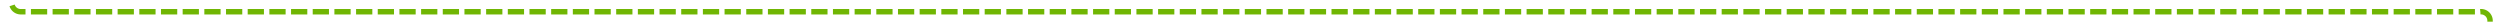 ﻿<?xml version="1.0" encoding="utf-8"?>
<svg version="1.1" xmlns:xlink="http://www.w3.org/1999/xlink" width="1384px" height="12px" preserveAspectRatio="xMinYMid meet" viewBox="295 176  1384 10" xmlns="http://www.w3.org/2000/svg">
  <path d="M 301.5 142  L 301.5 176  A 5 5 0 0 0 306.5 181.5 L 1668 181.5  A 5 5 0 0 1 1673.5 186.5 L 1673.5 339  A 5 5 0 0 0 1678.5 344.5 L 1782 344.5  " stroke-width="3" stroke-dasharray="9,3" stroke="#70b603" fill="none" />
  <path d="M 301.5 139  A 4 4 0 0 0 297.5 143 A 4 4 0 0 0 301.5 147 A 4 4 0 0 0 305.5 143 A 4 4 0 0 0 301.5 139 Z M 1772.9 354.5  L 1785 344.5  L 1772.9 334.5  L 1777.8 344.5  L 1772.9 354.5  Z " fill-rule="nonzero" fill="#70b603" stroke="none" />
</svg>